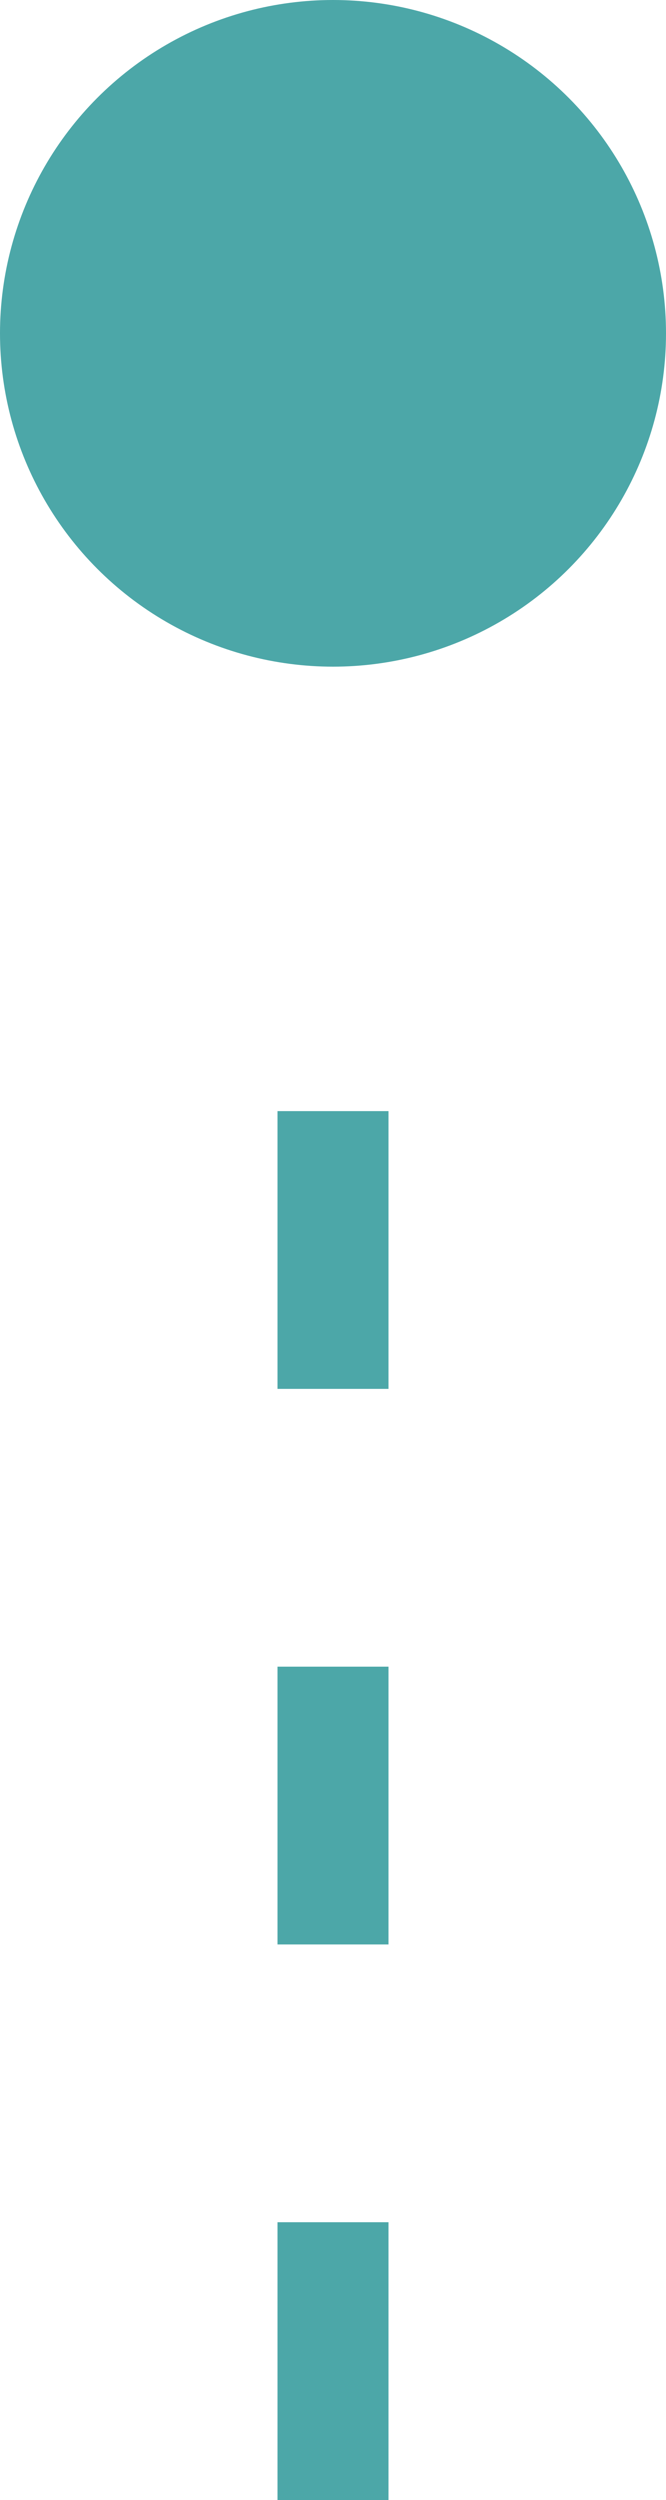 <svg width="12" height="45" viewBox="0 0 12 45" fill="none" xmlns="http://www.w3.org/2000/svg">
<circle cx="6" cy="6" r="6" fill="#4CA7A8"/>
<path d="M6 45L6 16" stroke="#4CA7A8" stroke-width="2" stroke-dasharray="5 5"/>
</svg>
